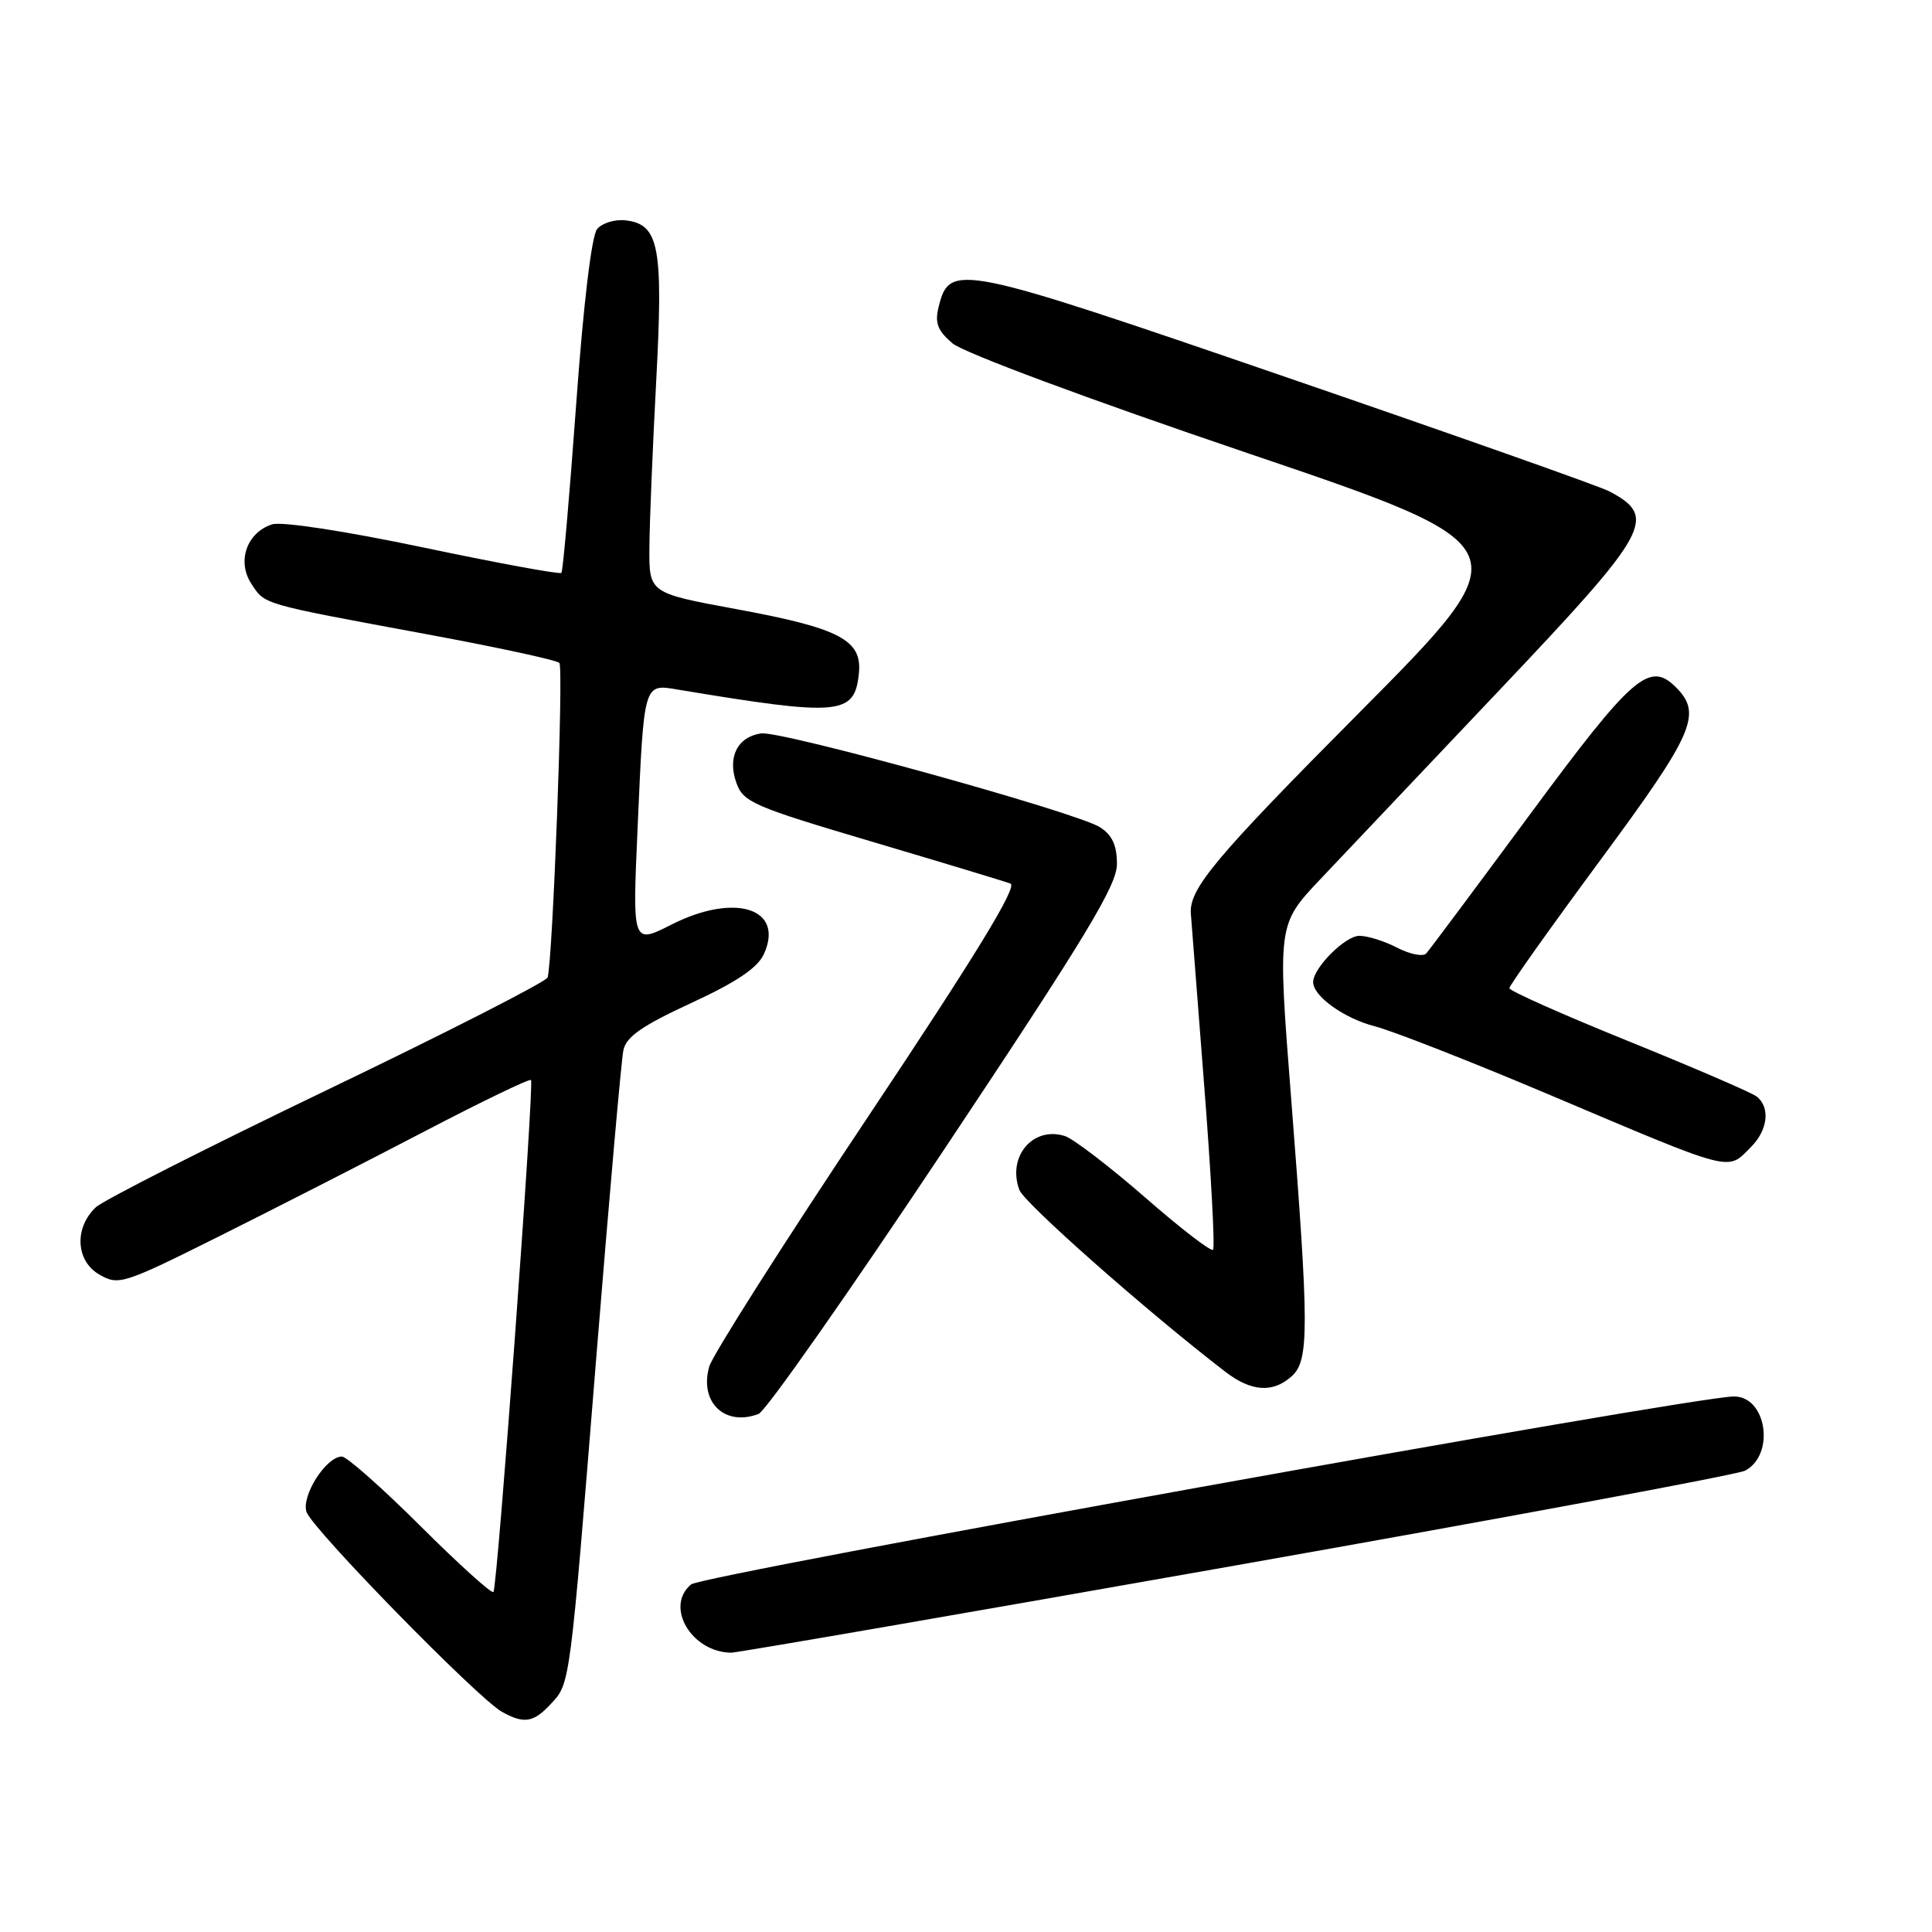 <?xml version="1.0" encoding="UTF-8" standalone="no"?>
<!DOCTYPE svg PUBLIC "-//W3C//DTD SVG 1.1//EN" "http://www.w3.org/Graphics/SVG/1.1/DTD/svg11.dtd" >
<svg xmlns="http://www.w3.org/2000/svg" xmlns:xlink="http://www.w3.org/1999/xlink" version="1.1" viewBox="0 0 256 256">
 <g >
 <path fill="currentColor"
d=" M 72.95 225.82 C 75.57 223.01 75.46 223.85 79.04 179.50 C 80.73 158.60 82.33 140.45 82.60 139.17 C 82.97 137.38 85.06 135.92 91.56 132.92 C 97.58 130.14 100.39 128.25 101.22 126.42 C 103.98 120.36 97.39 118.25 88.98 122.51 C 83.80 125.13 83.80 125.13 84.48 109.82 C 85.34 90.30 85.25 90.61 89.85 91.38 C 111.33 94.95 113.25 94.78 113.81 89.21 C 114.25 84.80 111.28 83.24 97.56 80.71 C 86.00 78.58 86.00 78.58 86.05 72.54 C 86.07 69.22 86.48 59.30 86.95 50.50 C 87.90 32.69 87.34 29.72 82.91 29.20 C 81.49 29.03 79.79 29.55 79.12 30.35 C 78.39 31.24 77.30 40.33 76.34 53.65 C 75.47 65.67 74.59 75.68 74.39 75.91 C 74.18 76.13 65.97 74.62 56.13 72.55 C 45.69 70.36 37.33 69.08 36.06 69.48 C 32.71 70.55 31.36 74.38 33.30 77.34 C 35.14 80.14 34.42 79.94 56.50 84.03 C 65.85 85.76 73.78 87.47 74.12 87.84 C 74.70 88.46 73.24 127.32 72.56 129.52 C 72.38 130.08 59.25 136.78 43.37 144.41 C 27.49 152.04 13.70 159.04 12.71 159.96 C 9.81 162.68 10.03 167.09 13.17 168.89 C 15.73 170.36 16.31 170.17 29.17 163.75 C 36.50 160.09 48.70 153.86 56.28 149.90 C 63.85 145.95 70.19 142.89 70.36 143.11 C 70.81 143.67 65.91 210.41 65.38 210.95 C 65.14 211.20 60.78 207.26 55.70 202.20 C 50.62 197.14 45.94 193.00 45.30 193.00 C 43.23 193.00 39.92 198.16 40.61 200.33 C 41.31 202.54 63.27 225.00 66.50 226.82 C 69.42 228.45 70.68 228.26 72.95 225.82 Z  M 163.89 207.40 C 199.98 201.02 230.28 195.38 231.24 194.87 C 235.27 192.72 234.07 184.96 229.71 185.04 C 223.69 185.16 93.06 208.70 91.58 209.94 C 88.05 212.86 91.61 218.93 96.89 218.99 C 97.66 218.99 127.81 213.78 163.89 207.40 Z  M 100.52 187.35 C 101.45 187.00 112.51 171.23 125.10 152.32 C 143.88 124.12 148.00 117.32 148.00 114.49 C 148.00 112.01 147.37 110.64 145.75 109.61 C 142.65 107.63 103.48 96.79 100.84 97.18 C 97.72 97.65 96.37 100.32 97.56 103.69 C 98.47 106.29 99.75 106.85 115.52 111.52 C 124.86 114.29 133.13 116.79 133.89 117.08 C 134.88 117.44 129.31 126.55 115.03 147.96 C 103.88 164.66 94.41 179.56 93.98 181.07 C 92.63 185.79 96.04 189.07 100.52 187.35 Z  M 171.17 182.35 C 173.48 180.25 173.47 176.03 171.08 145.50 C 169.28 122.50 169.28 122.50 174.95 116.50 C 178.07 113.20 188.81 101.86 198.81 91.31 C 218.68 70.34 219.69 68.51 213.21 65.09 C 211.95 64.43 192.70 57.63 170.43 49.98 C 126.87 35.01 125.84 34.80 124.38 40.64 C 123.84 42.78 124.22 43.79 126.19 45.48 C 127.63 46.72 144.07 52.84 165.31 60.04 C 201.94 72.46 201.94 72.46 179.97 94.57 C 161.06 113.60 157.60 117.73 157.79 121.00 C 157.81 121.28 158.59 131.31 159.52 143.30 C 160.46 155.29 161.01 165.33 160.73 165.60 C 160.46 165.87 156.39 162.74 151.69 158.63 C 146.98 154.53 142.22 150.89 141.10 150.53 C 136.87 149.19 133.44 153.25 135.07 157.67 C 135.73 159.43 152.08 173.87 162.38 181.78 C 165.82 184.42 168.68 184.60 171.17 182.35 Z  M 232.00 152.00 C 234.27 149.73 234.60 146.71 232.75 145.28 C 232.06 144.76 224.41 141.46 215.75 137.95 C 207.09 134.45 200.00 131.29 200.00 130.94 C 200.00 130.58 205.40 122.98 212.00 114.04 C 224.47 97.16 225.59 94.59 222.07 91.07 C 218.56 87.56 216.34 89.48 202.74 107.90 C 195.59 117.58 189.40 125.88 188.98 126.34 C 188.57 126.79 186.85 126.46 185.16 125.59 C 183.48 124.71 181.21 124.00 180.12 124.00 C 178.25 124.00 174.00 128.26 174.00 130.13 C 174.00 132.01 178.11 134.95 182.20 136.00 C 184.56 136.61 194.82 140.63 205.00 144.93 C 230.06 155.54 228.80 155.20 232.00 152.00 Z "/>
</g>
</svg>